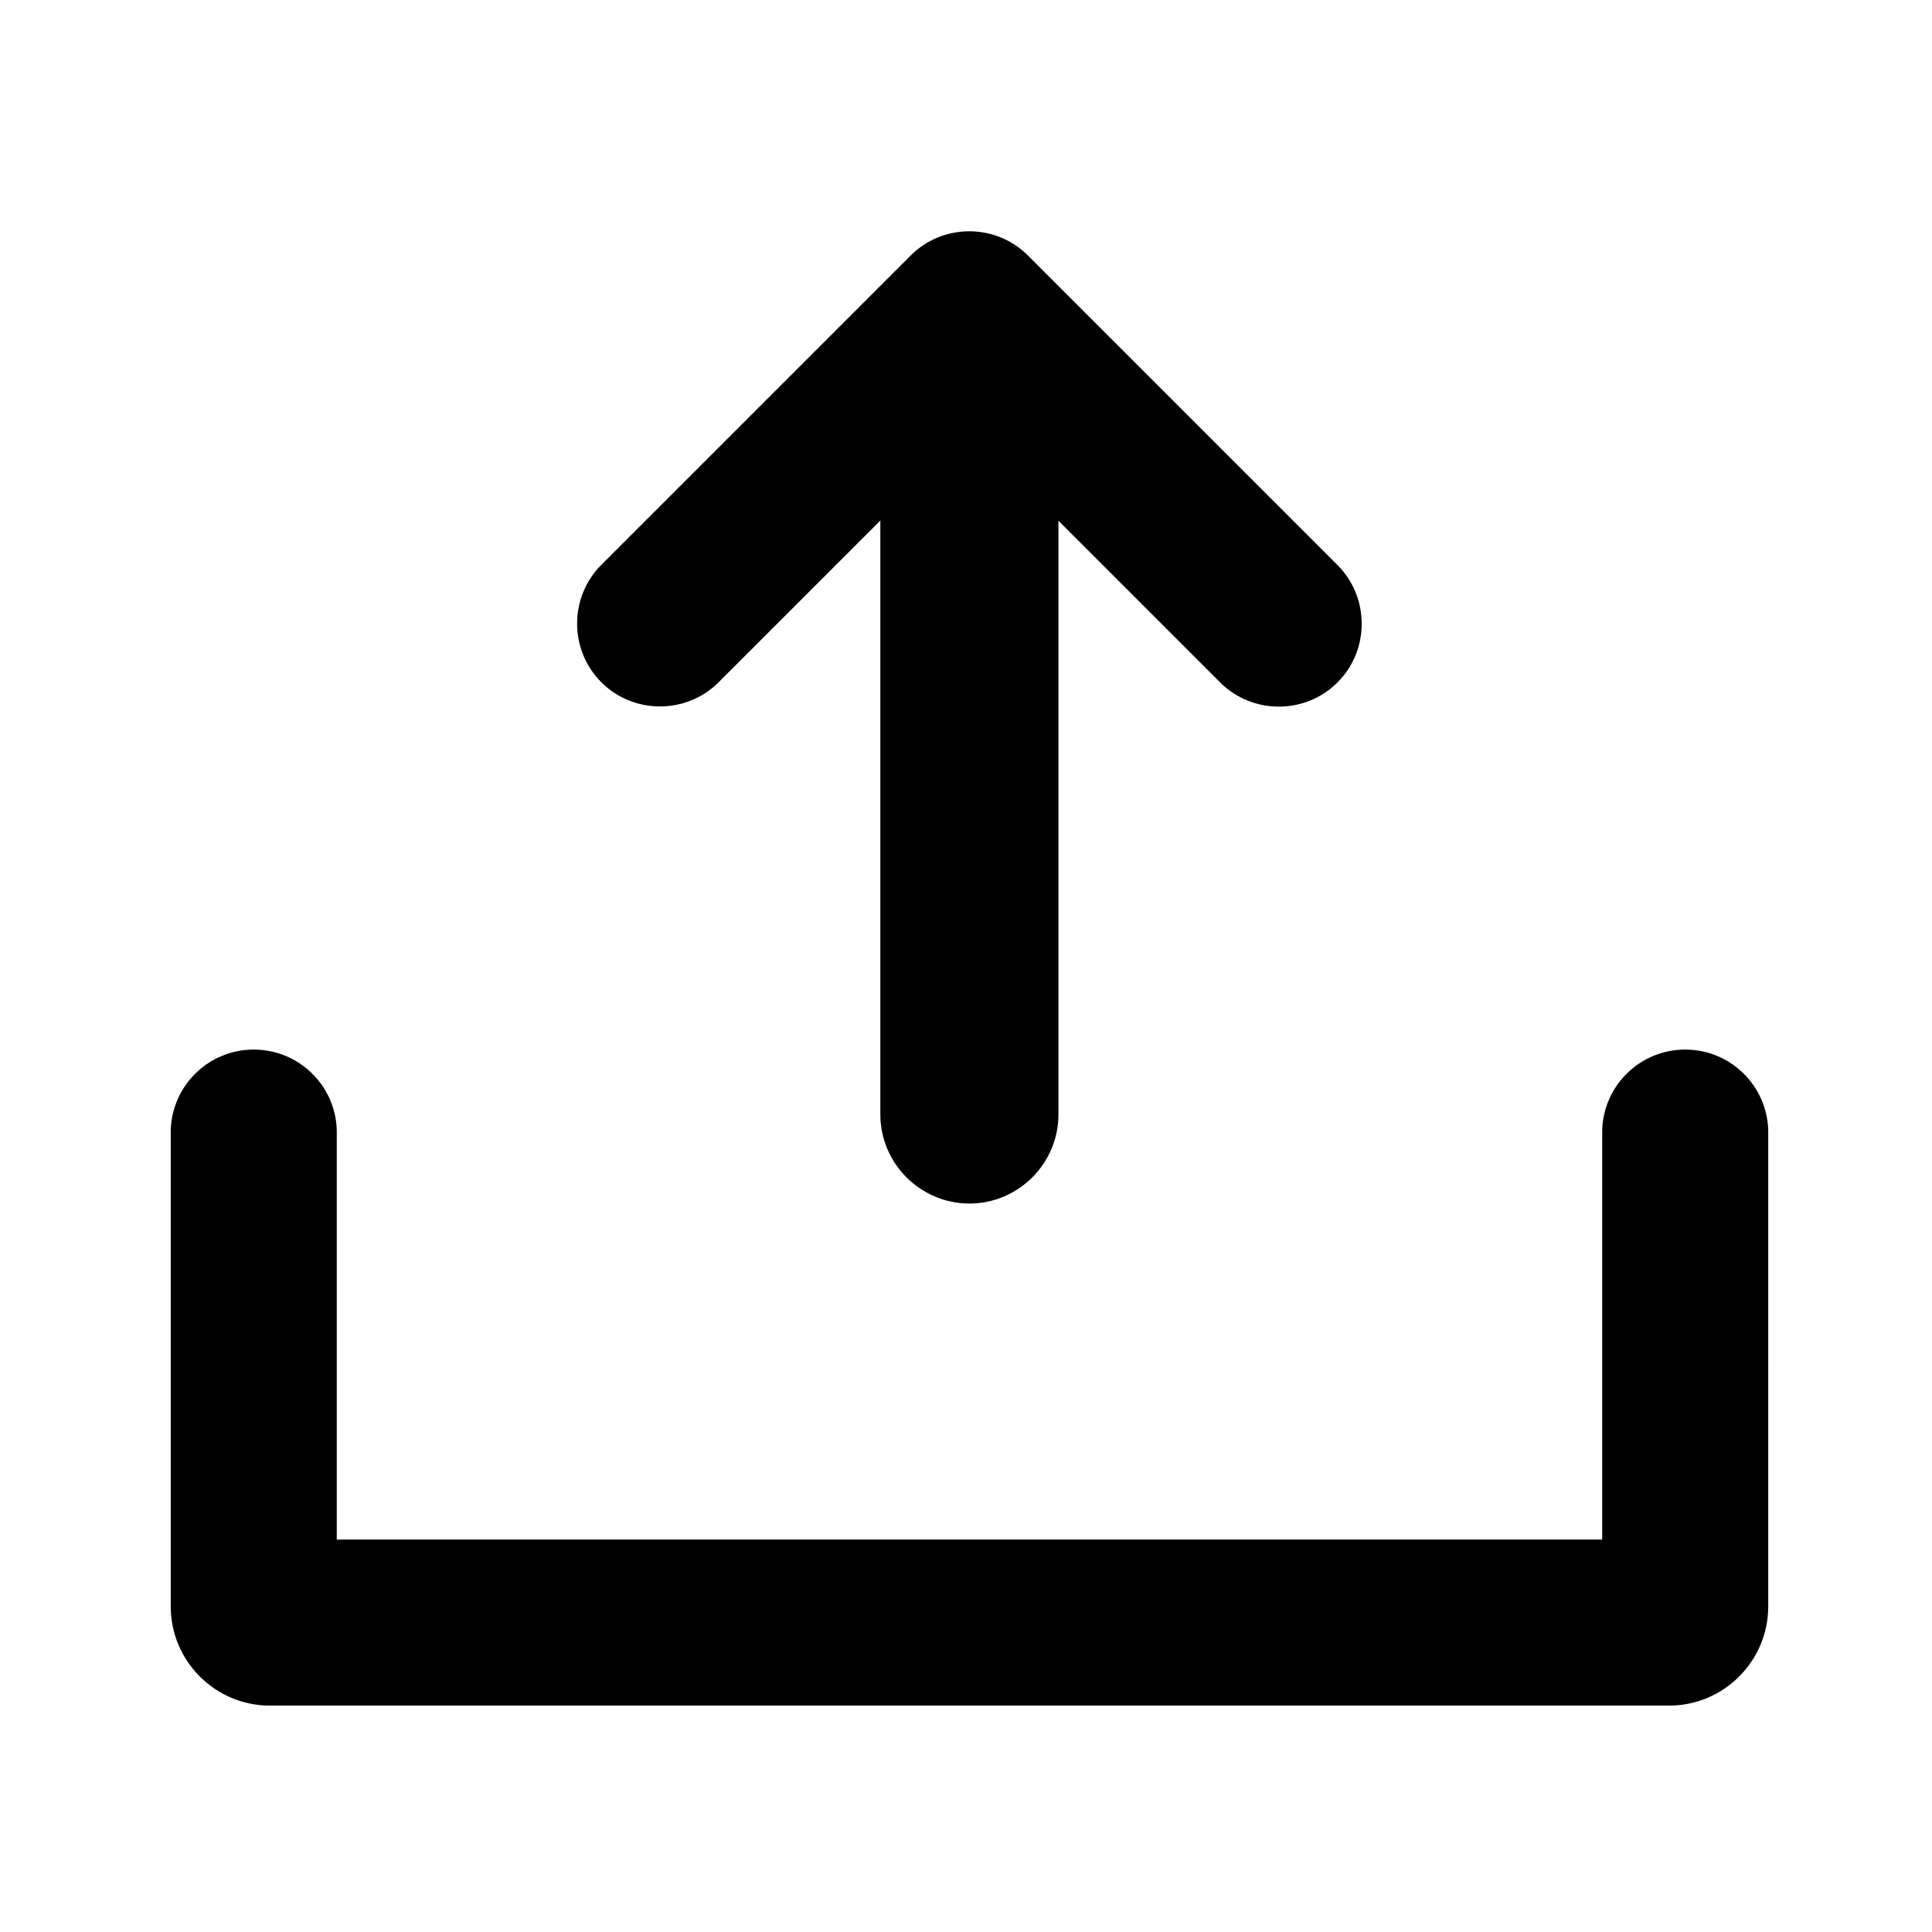 <?xml version="1.0" standalone="no"?><!DOCTYPE svg PUBLIC "-//W3C//DTD SVG 1.1//EN" "http://www.w3.org/Graphics/SVG/1.1/DTD/svg11.dtd"><svg t="1700111260759" class="icon" viewBox="0 0 1024 1024" version="1.1" xmlns="http://www.w3.org/2000/svg" p-id="13144" xmlns:xlink="http://www.w3.org/1999/xlink" width="16" height="16"><path d="M849.2 599v217H178.5V599c-0.7-23.7-20.1-42.7-44-42.7s-43.3 19-44 42.7v252.5c0 28.9 23.6 52.5 52.5 52.5h741.7c28.9 0 52.5-23.6 52.5-52.5V599c-0.7-23.7-20.1-42.7-44-42.7s-43.3 19-44 42.7z" p-id="13145"></path><path d="M482.7 135.4l-164 164c-17.1 17.1-17.1 45.1 0 62.2s45.1 17.1 62.2 0l85.7-85.7v314.8c0 26 21.3 47.2 47.2 47.2 26 0 47.2-21.3 47.2-47.2V276l85.7 85.7c17.1 17.1 45.1 17.1 62.2 0s17.1-45.1 0-62.2l-164-164c-17.1-17.2-45.1-17.2-62.2-0.1z" p-id="13146"></path></svg>